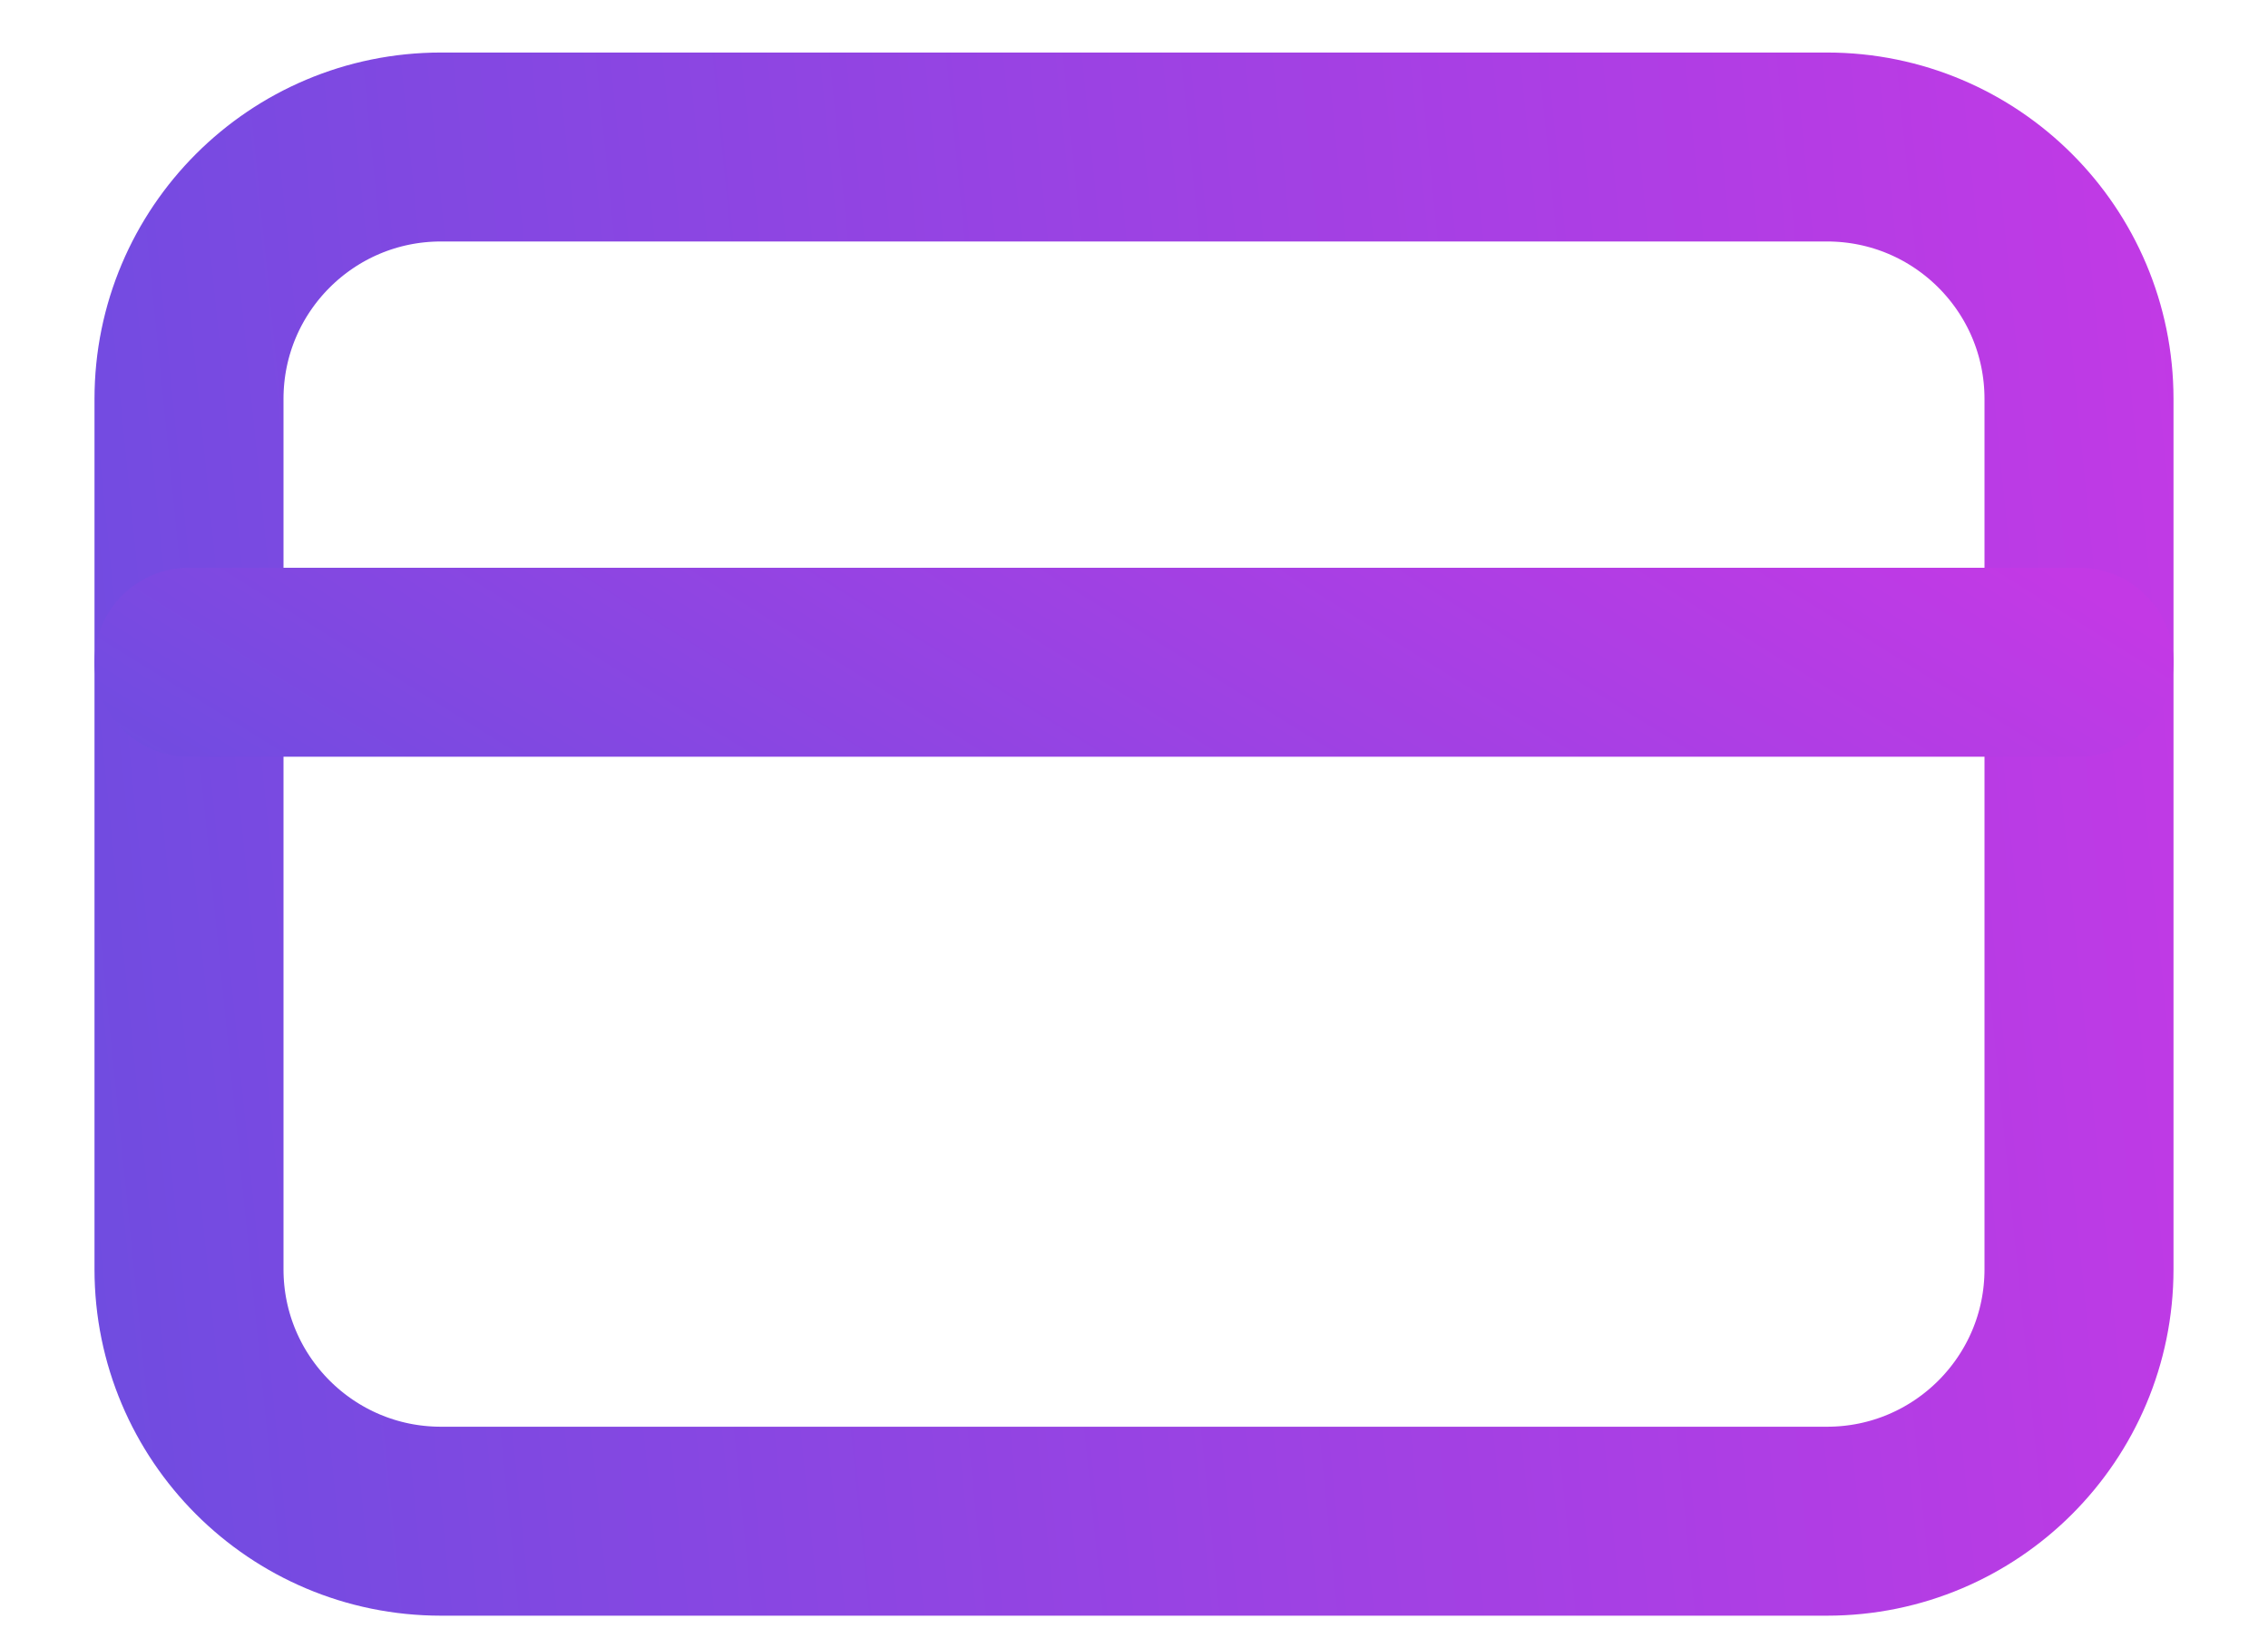 <svg width="18" height="13" viewBox="0 0 18 13" fill="none" xmlns="http://www.w3.org/2000/svg">
<path fill-rule="evenodd" clip-rule="evenodd" d="M1.5 3.167C1.5 2.062 2.395 1.167 3.5 1.167H14.5C15.605 1.167 16.5 2.062 16.5 3.167V10.076C16.5 11.18 15.605 12.076 14.5 12.076H3.5C2.395 12.076 1.5 11.18 1.5 10.076V3.167Z" stroke="url(#paint0_linear_7263_5204)" stroke-width="1.5" stroke-linecap="round" stroke-linejoin="round"/>
<path d="M1.5 5.257H16.5" stroke="url(#paint1_linear_7263_5204)" stroke-width="1.5" stroke-linecap="round" stroke-linejoin="round"/>
<defs>
<linearGradient id="paint0_linear_7263_5204" x1="-0.129" y1="12.076" x2="18.394" y2="10.214" gradientUnits="userSpaceOnUse">
<stop stop-color="#6B4DE0"/>
<stop offset="0.545" stop-color="#9C42E3"/>
<stop offset="1" stop-color="#C339E5"/>
</linearGradient>
<linearGradient id="paint1_linear_7263_5204" x1="-0.129" y1="5.939" x2="5.091" y2="-2.452" gradientUnits="userSpaceOnUse">
<stop stop-color="#6B4DE0"/>
<stop offset="0.545" stop-color="#9C42E3"/>
<stop offset="1" stop-color="#C339E5"/>
</linearGradient>
</defs>
</svg>
